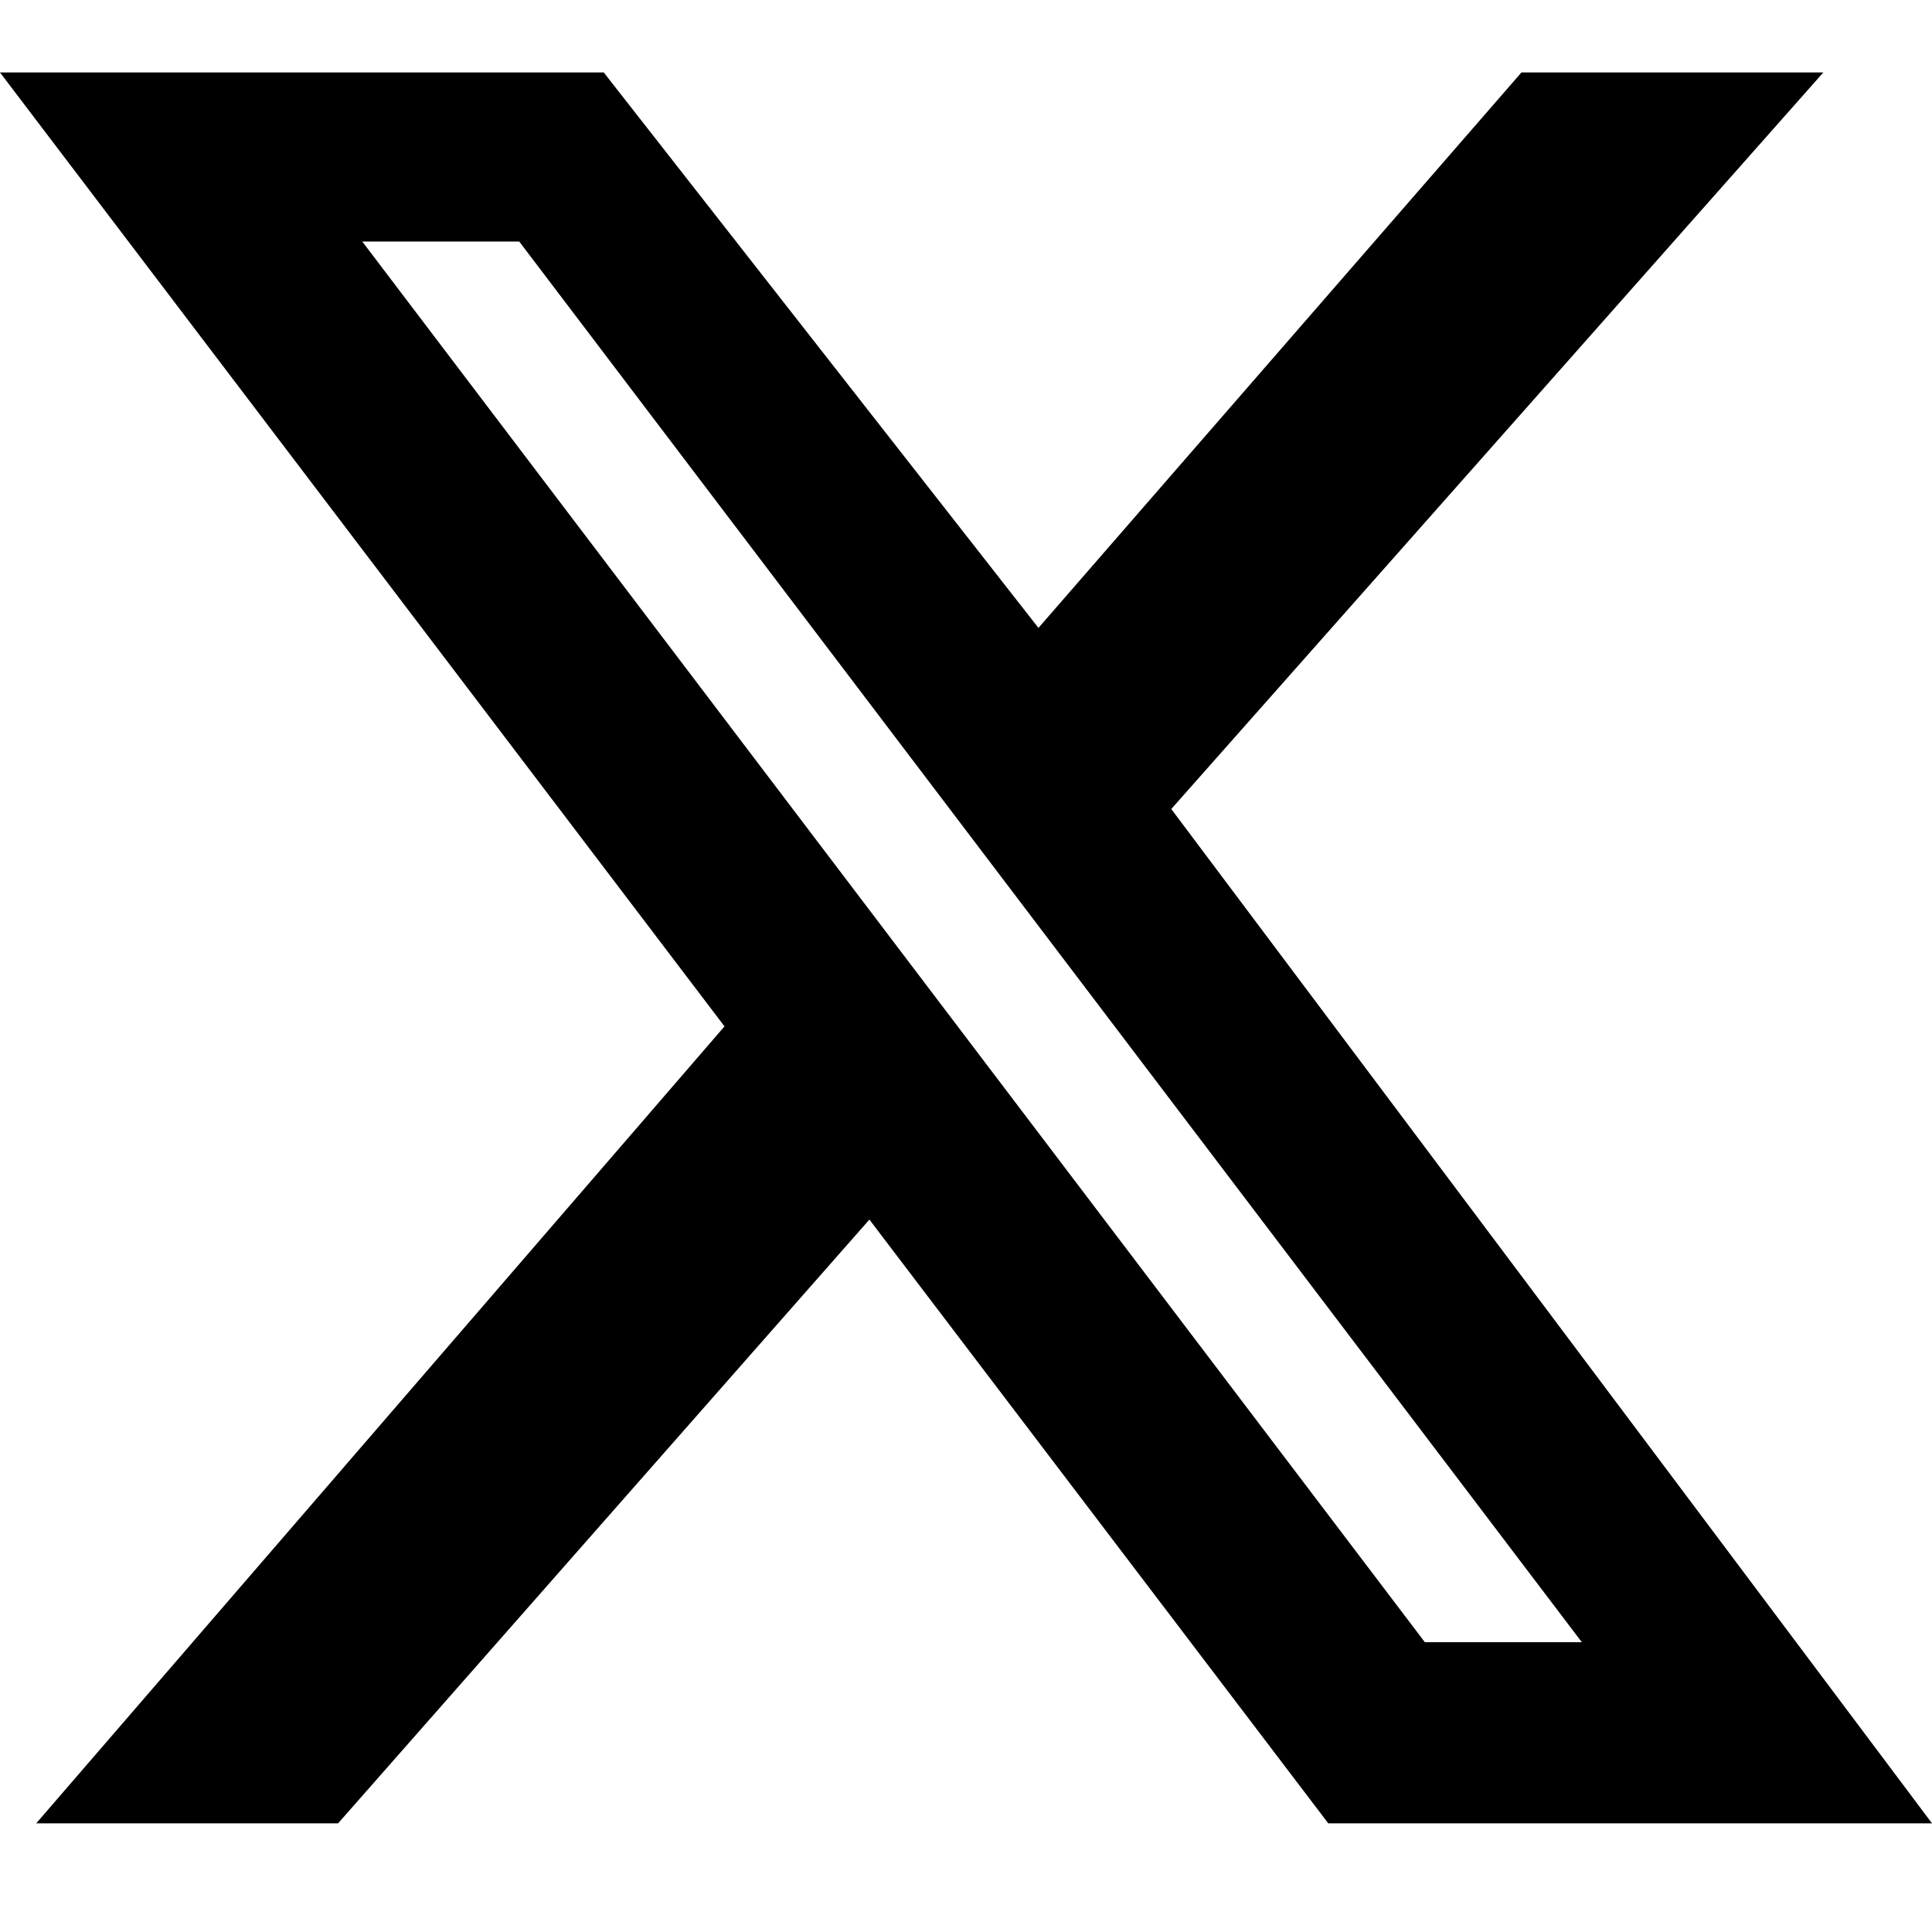 <svg width="16" height="16" fill="none" xmlns="http://www.w3.org/2000/svg"><g clip-path="url(#a)"><path d="M12.6.6h2.5L9.7 6.7l6.3 8.4h-5l-3.8-5-4.4 5H.3L6 8.5 0 .6h5l3.6 4.6 4-4.6Zm-.9 13h1.4L4.3 2H3l8.8 11.6Z" fill="#000000"/></g><defs><clipPath id="a"><path fill="#fff" transform="translate(0 .6)" d="M0 0h16v14.5H0z"/></clipPath></defs></svg>